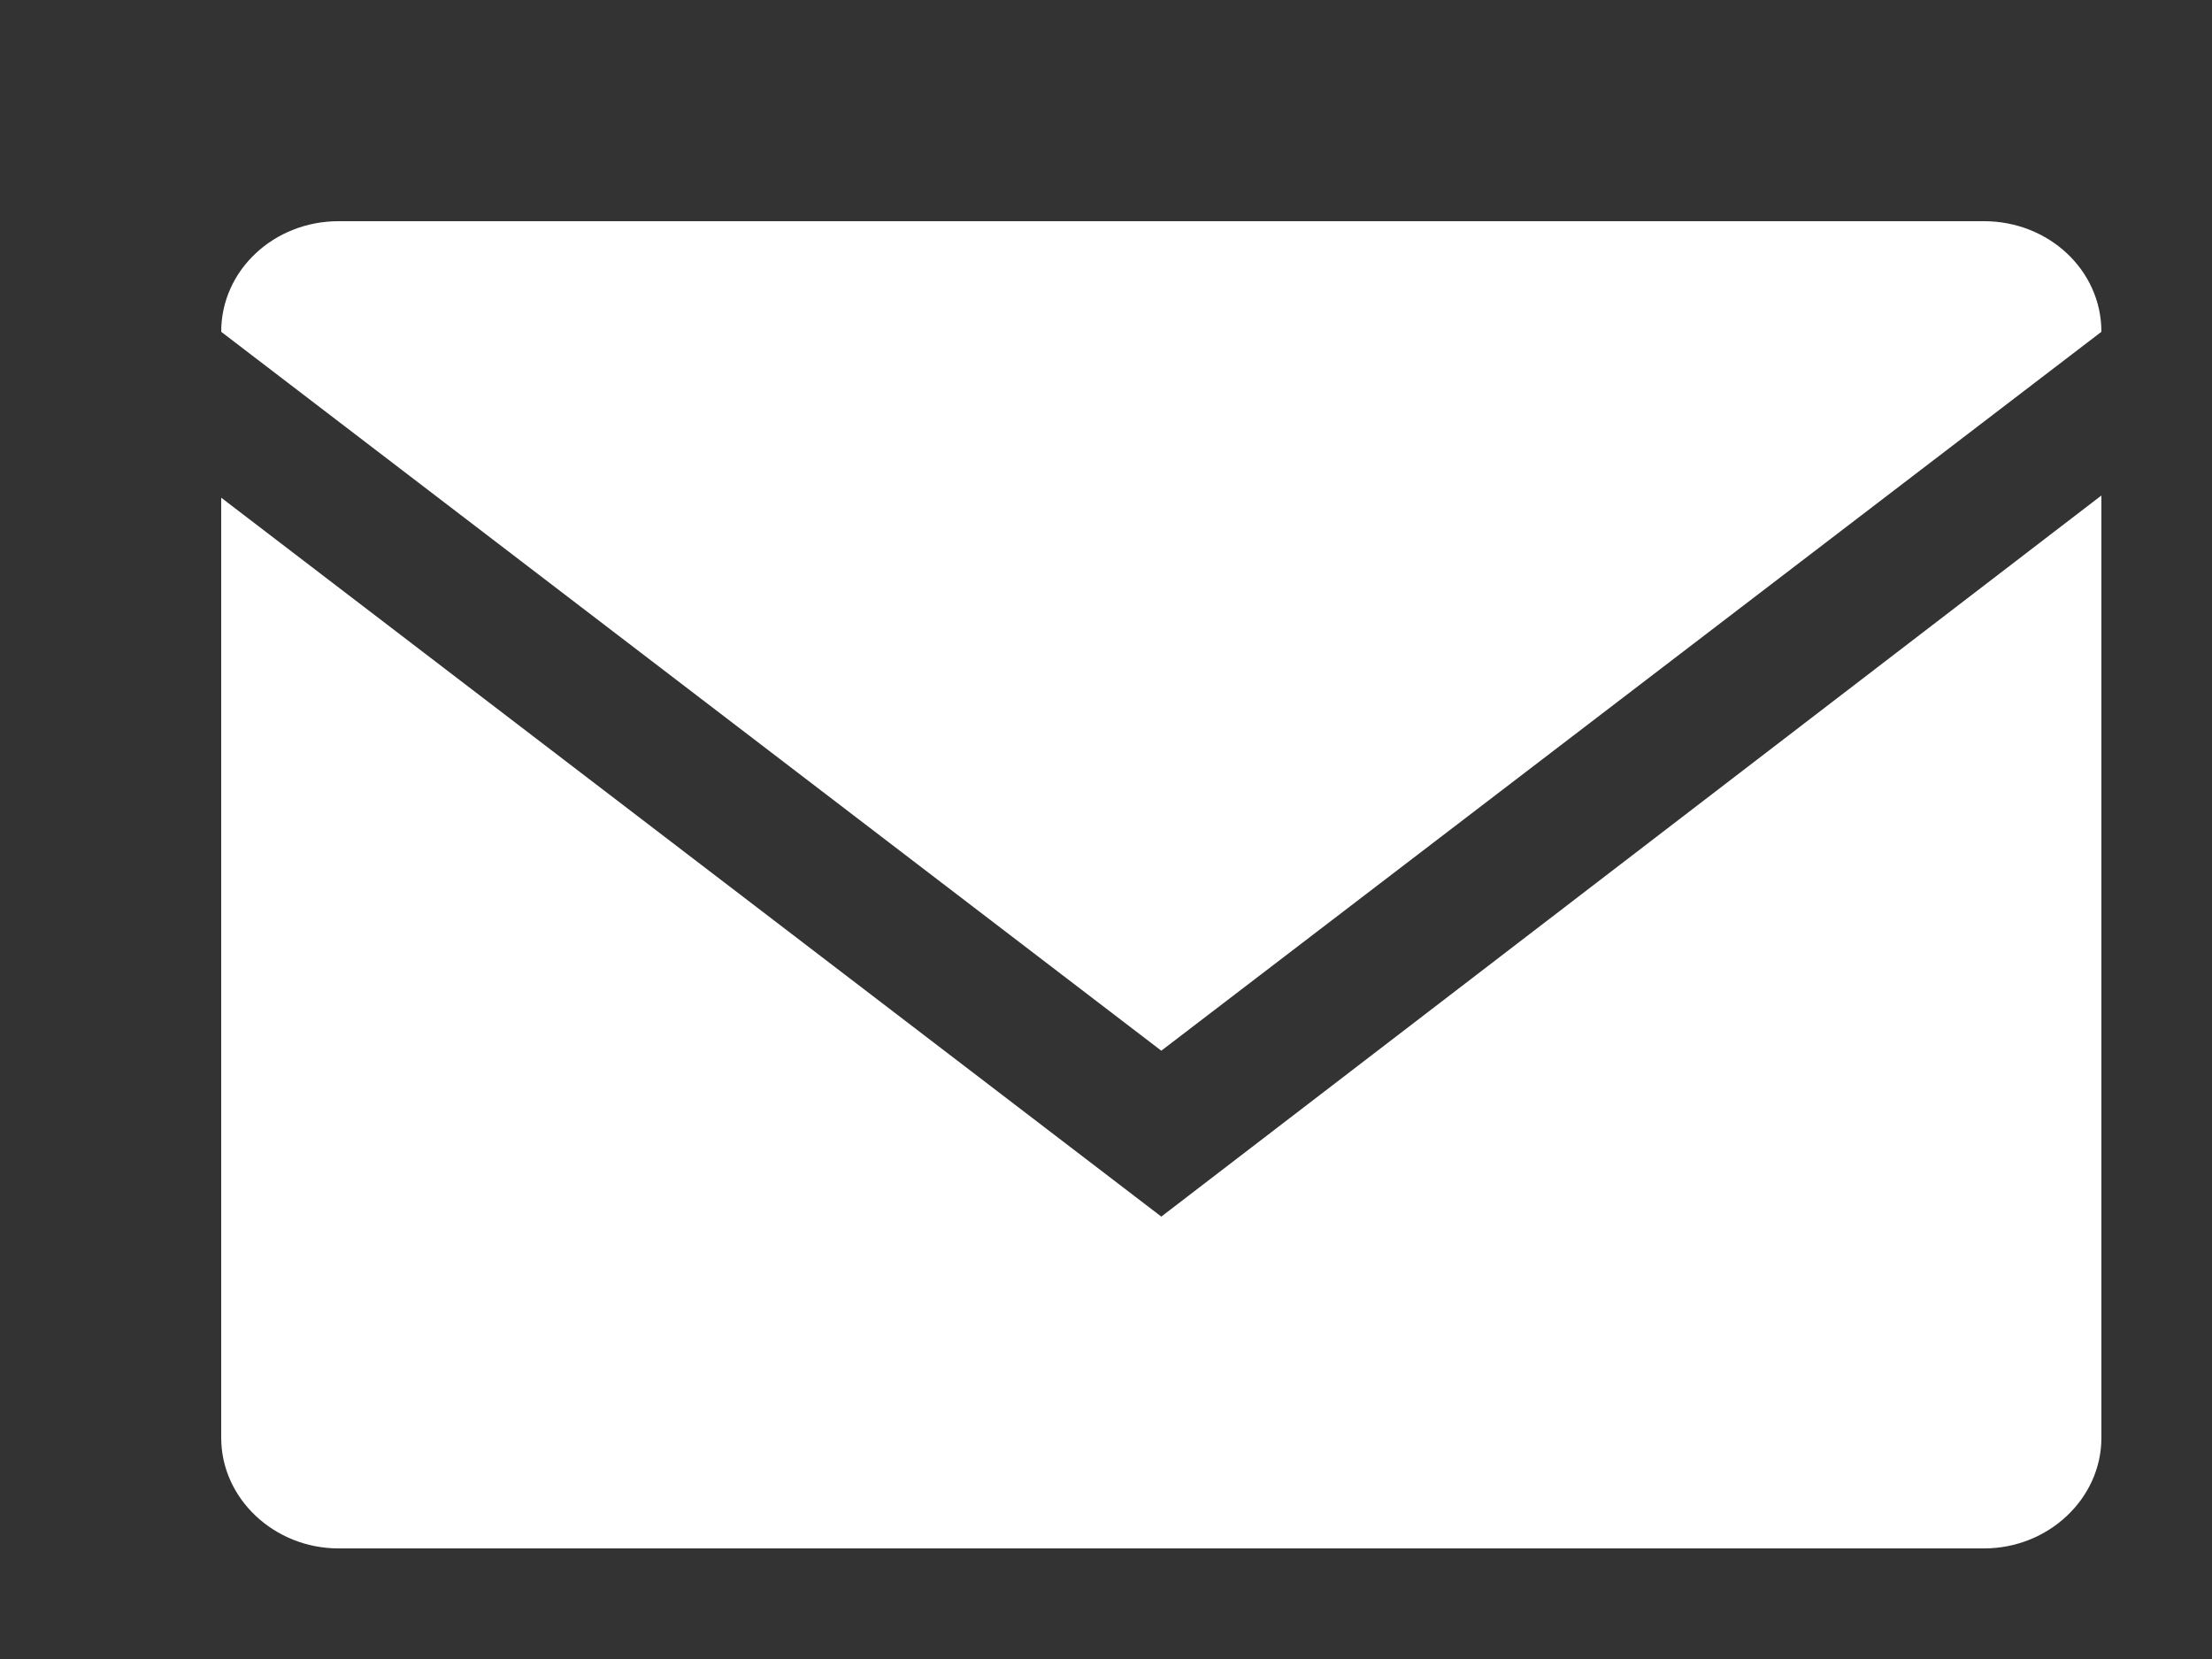 <svg xmlns="http://www.w3.org/2000/svg" viewBox="0 0 20 15" width="20" height="15">
	<rect x="0" y="0" width="20" height="15" fill="#333333" stroke="none"/>
	<style>
		tspan { white-space:pre }
		.shp0 { fill: #ffffff } 
	</style>
	<path id="Mail closed" class="shp0" d="M19 3C19 2.44 18.52 2 17.94 2L3.06 2C2.48 2 2 2.44 2 3L10.5 9.5L19 3ZM2 4.5L2 13C2 13.55 2.48 14 3.06 14L17.94 14C18.52 14 19 13.55 19 13L19 4.48L10.5 11L2 4.5Z" />
</svg>